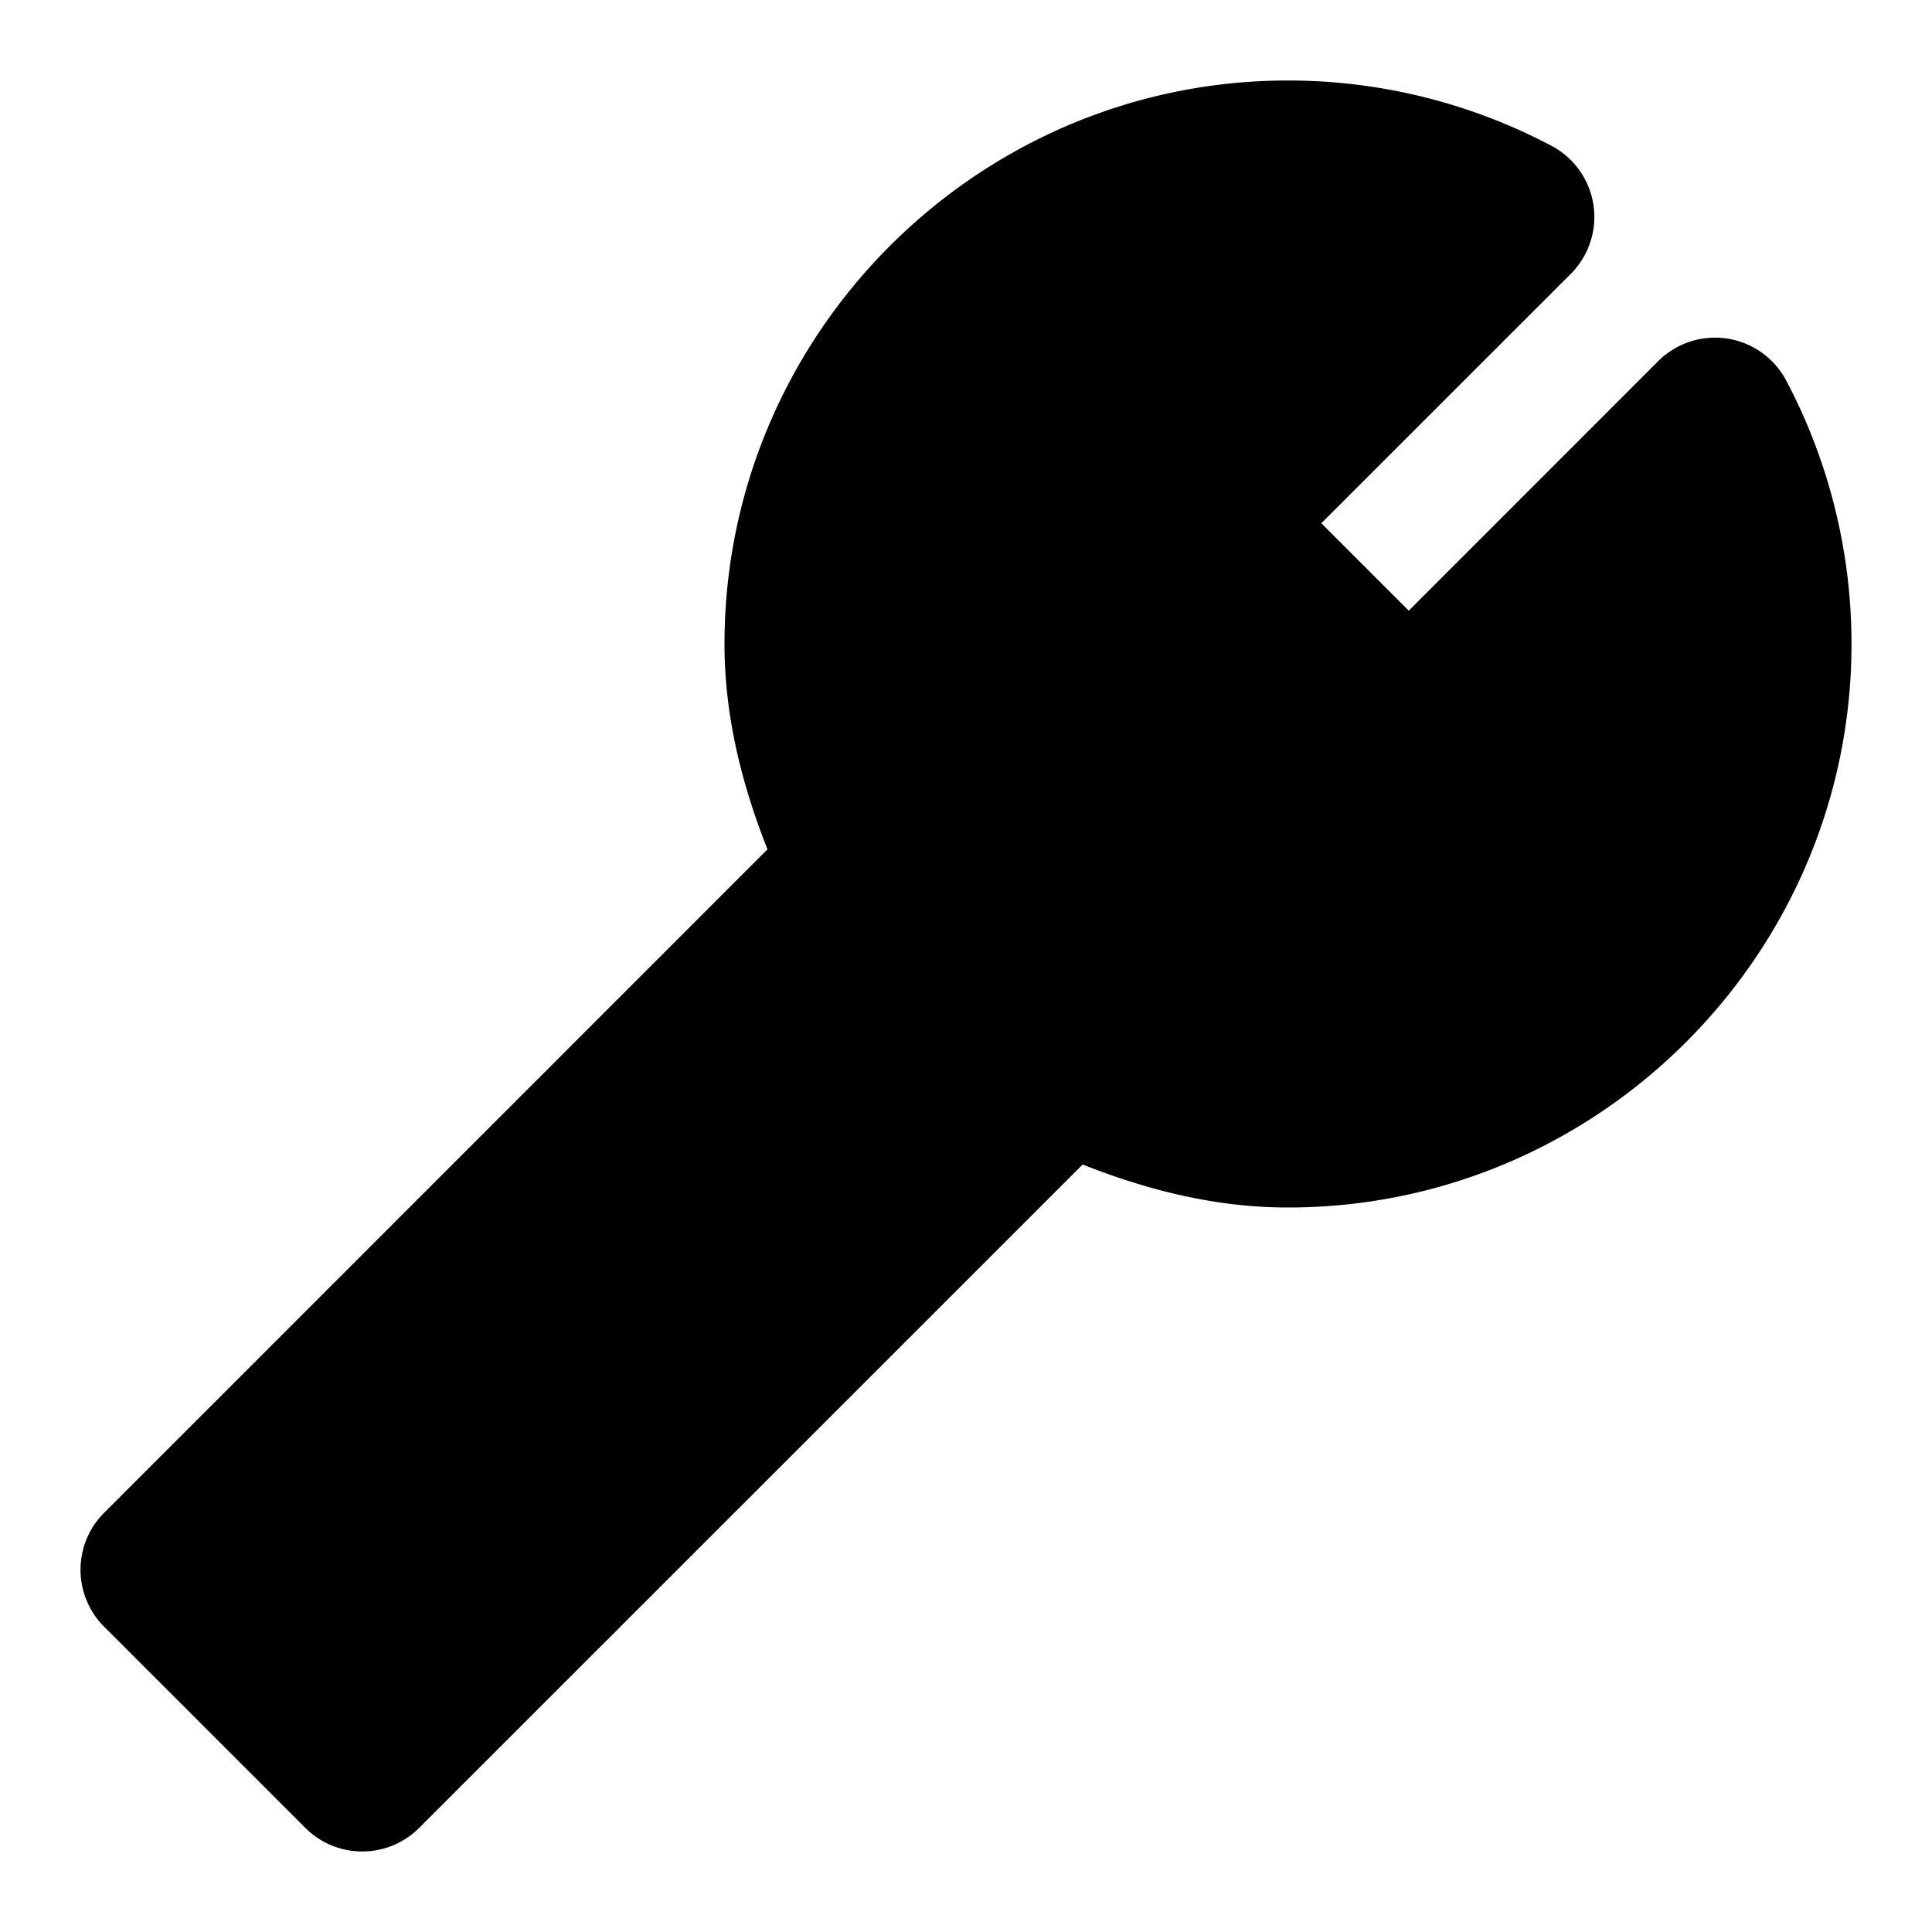 <svg xmlns="http://www.w3.org/2000/svg" width="48" height="48" viewBox="0 0 48 48"><path d="M44 16c0 6.627-5.373 12-12 12-2.027 0-3.936-.502-5.61-1.39L9 44l-5-5 17.39-17.39A11.95 11.95 0 0 1 20 16c0-6.627 5.373-12 12-12 2.027 0 3.936.502 5.61 1.39L30 13l5 5 7.61-7.61A11.95 11.95 0 0 1 44 16Z"/><path d="M32 2c-7.708 0-14 6.292-14 14 0 1.812.438 3.506 1.068 5.102L2.586 37.586a2 2 0 0 0 0 2.828l5 5a2 2 0 0 0 2.828 0l16.484-16.482C28.494 29.562 30.188 30 32 30c7.708 0 14-6.292 14-14a14 14 0 0 0-1.623-6.547 2 2 0 0 0-3.182-.478L35 15.172 32.828 13l6.197-6.195a2 2 0 0 0-.478-3.182A14 14 0 0 0 32 2Zm0 4c.67 0 1.304.114 1.934.238l-5.348 5.348a2 2 0 0 0 0 2.828l5 5a2 2 0 0 0 2.828 0l5.348-5.348c.124.63.238 1.264.238 1.934a9.97 9.97 0 0 1-10 10 9.9 9.9 0 0 1-4.674-1.156 2 2 0 0 0-2.351.351L9 41.172 6.828 39l15.977-15.975a2 2 0 0 0 .351-2.351A9.9 9.9 0 0 1 22 16 9.97 9.97 0 0 1 32 6Z"/></svg>